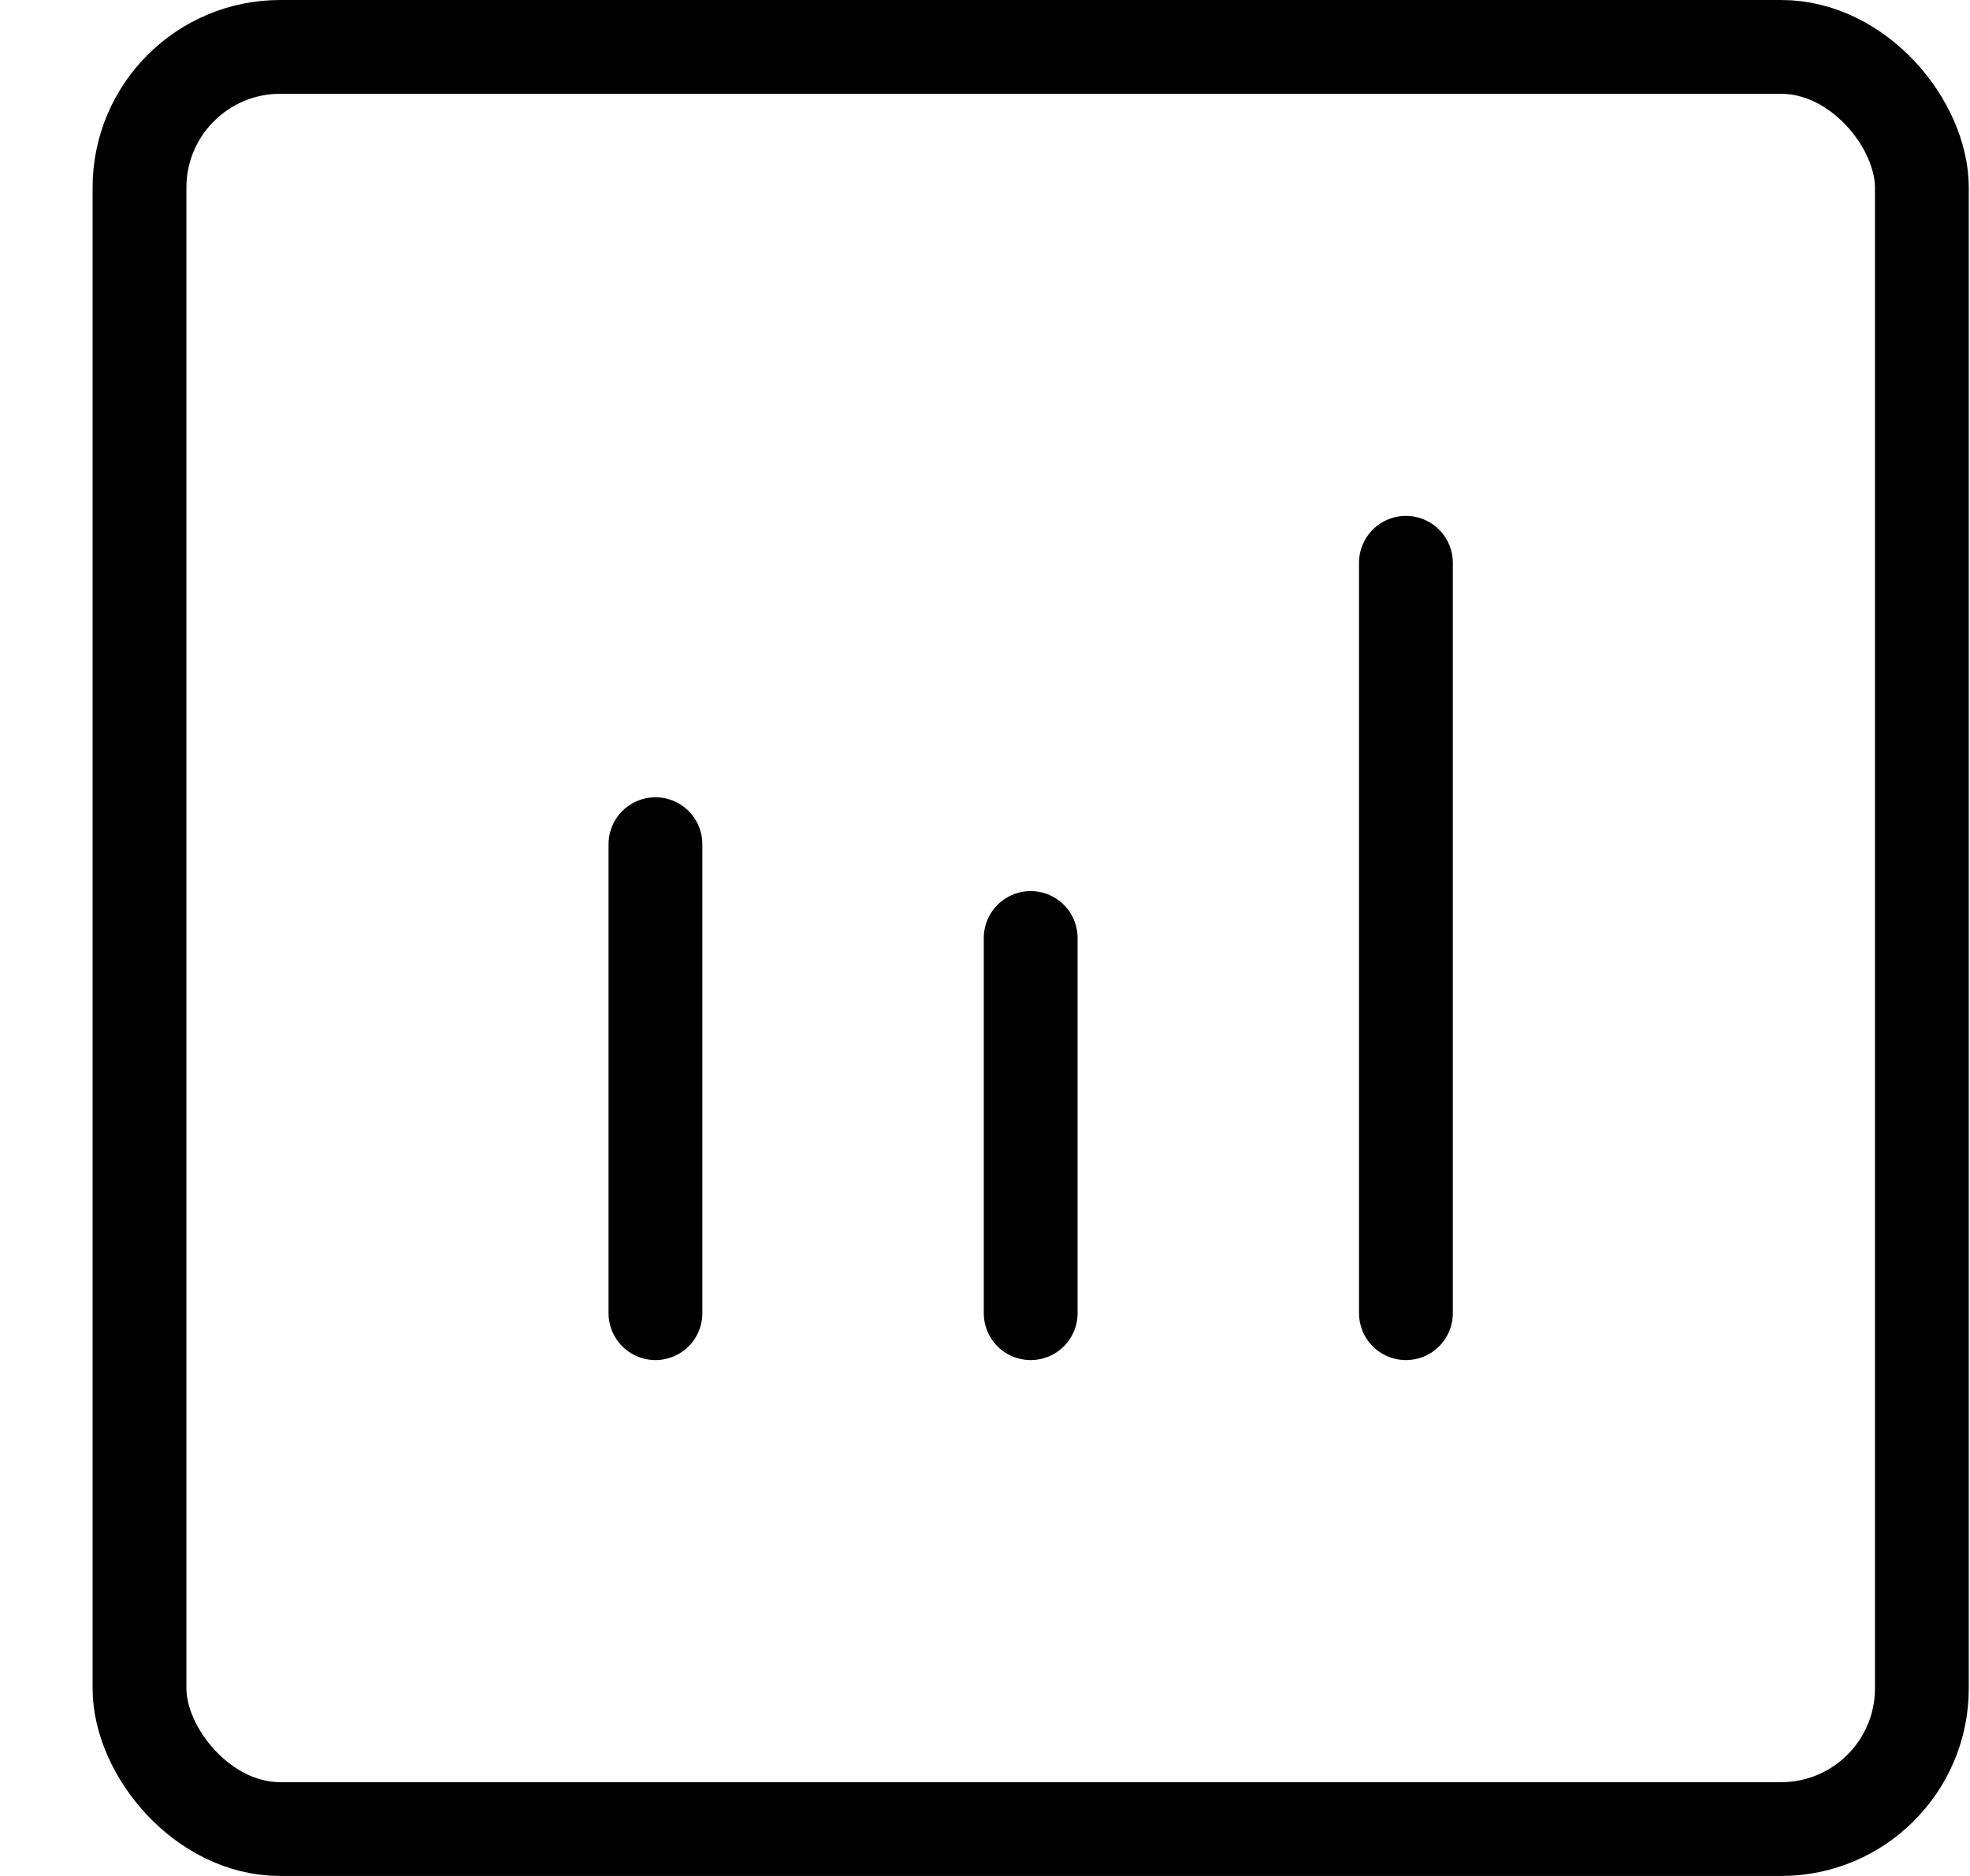 <svg width="21" height="20" viewBox="0 0 21 20" fill="none" xmlns="http://www.w3.org/2000/svg">
<path d="M6.987 9L6.987 14" stroke="currentColor" stroke-linecap="round" stroke-linejoin="round"/>
<path d="M10.987 10V14" stroke="currentColor" stroke-linecap="round" stroke-linejoin="round"/>
<path d="M14.987 6V14" stroke="currentColor" stroke-linecap="round" stroke-linejoin="round"/>
<rect x="1.487" y="0.5" width="19" height="19" rx="1.5" stroke="currentColor"/>
</svg>
